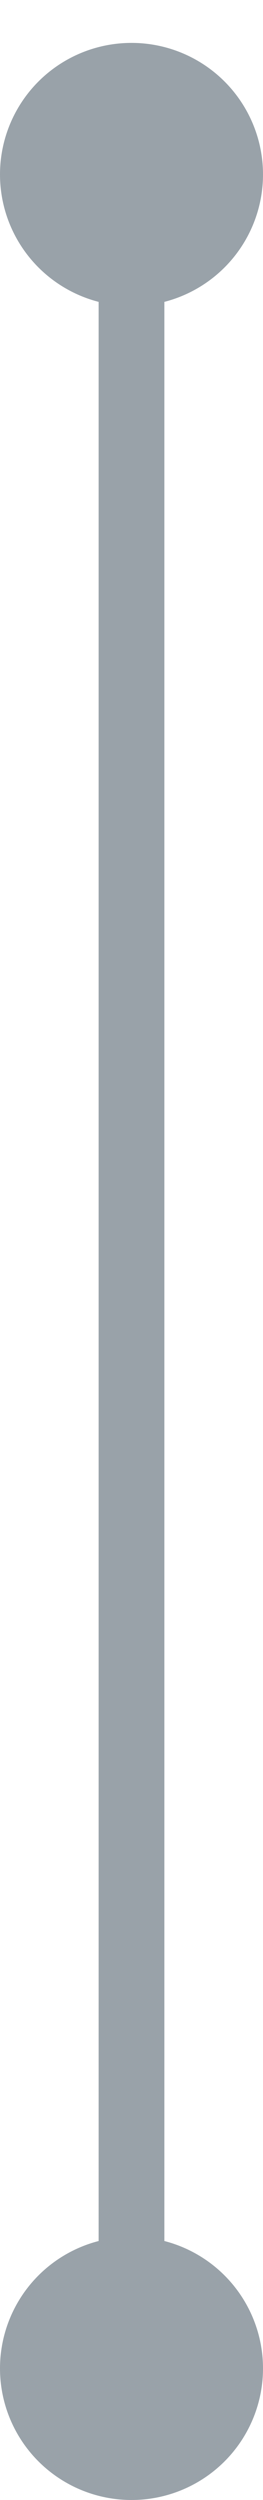 <svg width="4" height="38" viewBox="0 0 4 38" fill="none" xmlns="http://www.w3.org/2000/svg">
<path d="M2 36L2 3" stroke="#99A2A9"/>
<circle cx="2" cy="36" r="1.5" transform="rotate(180 2 36)" fill="#99A2A9" stroke="#99A2A9"/>
<circle cx="2" cy="2.652" r="1.5" transform="rotate(180 2 2.652)" fill="#99A2A9" stroke="#99A2A9"/>
</svg>
